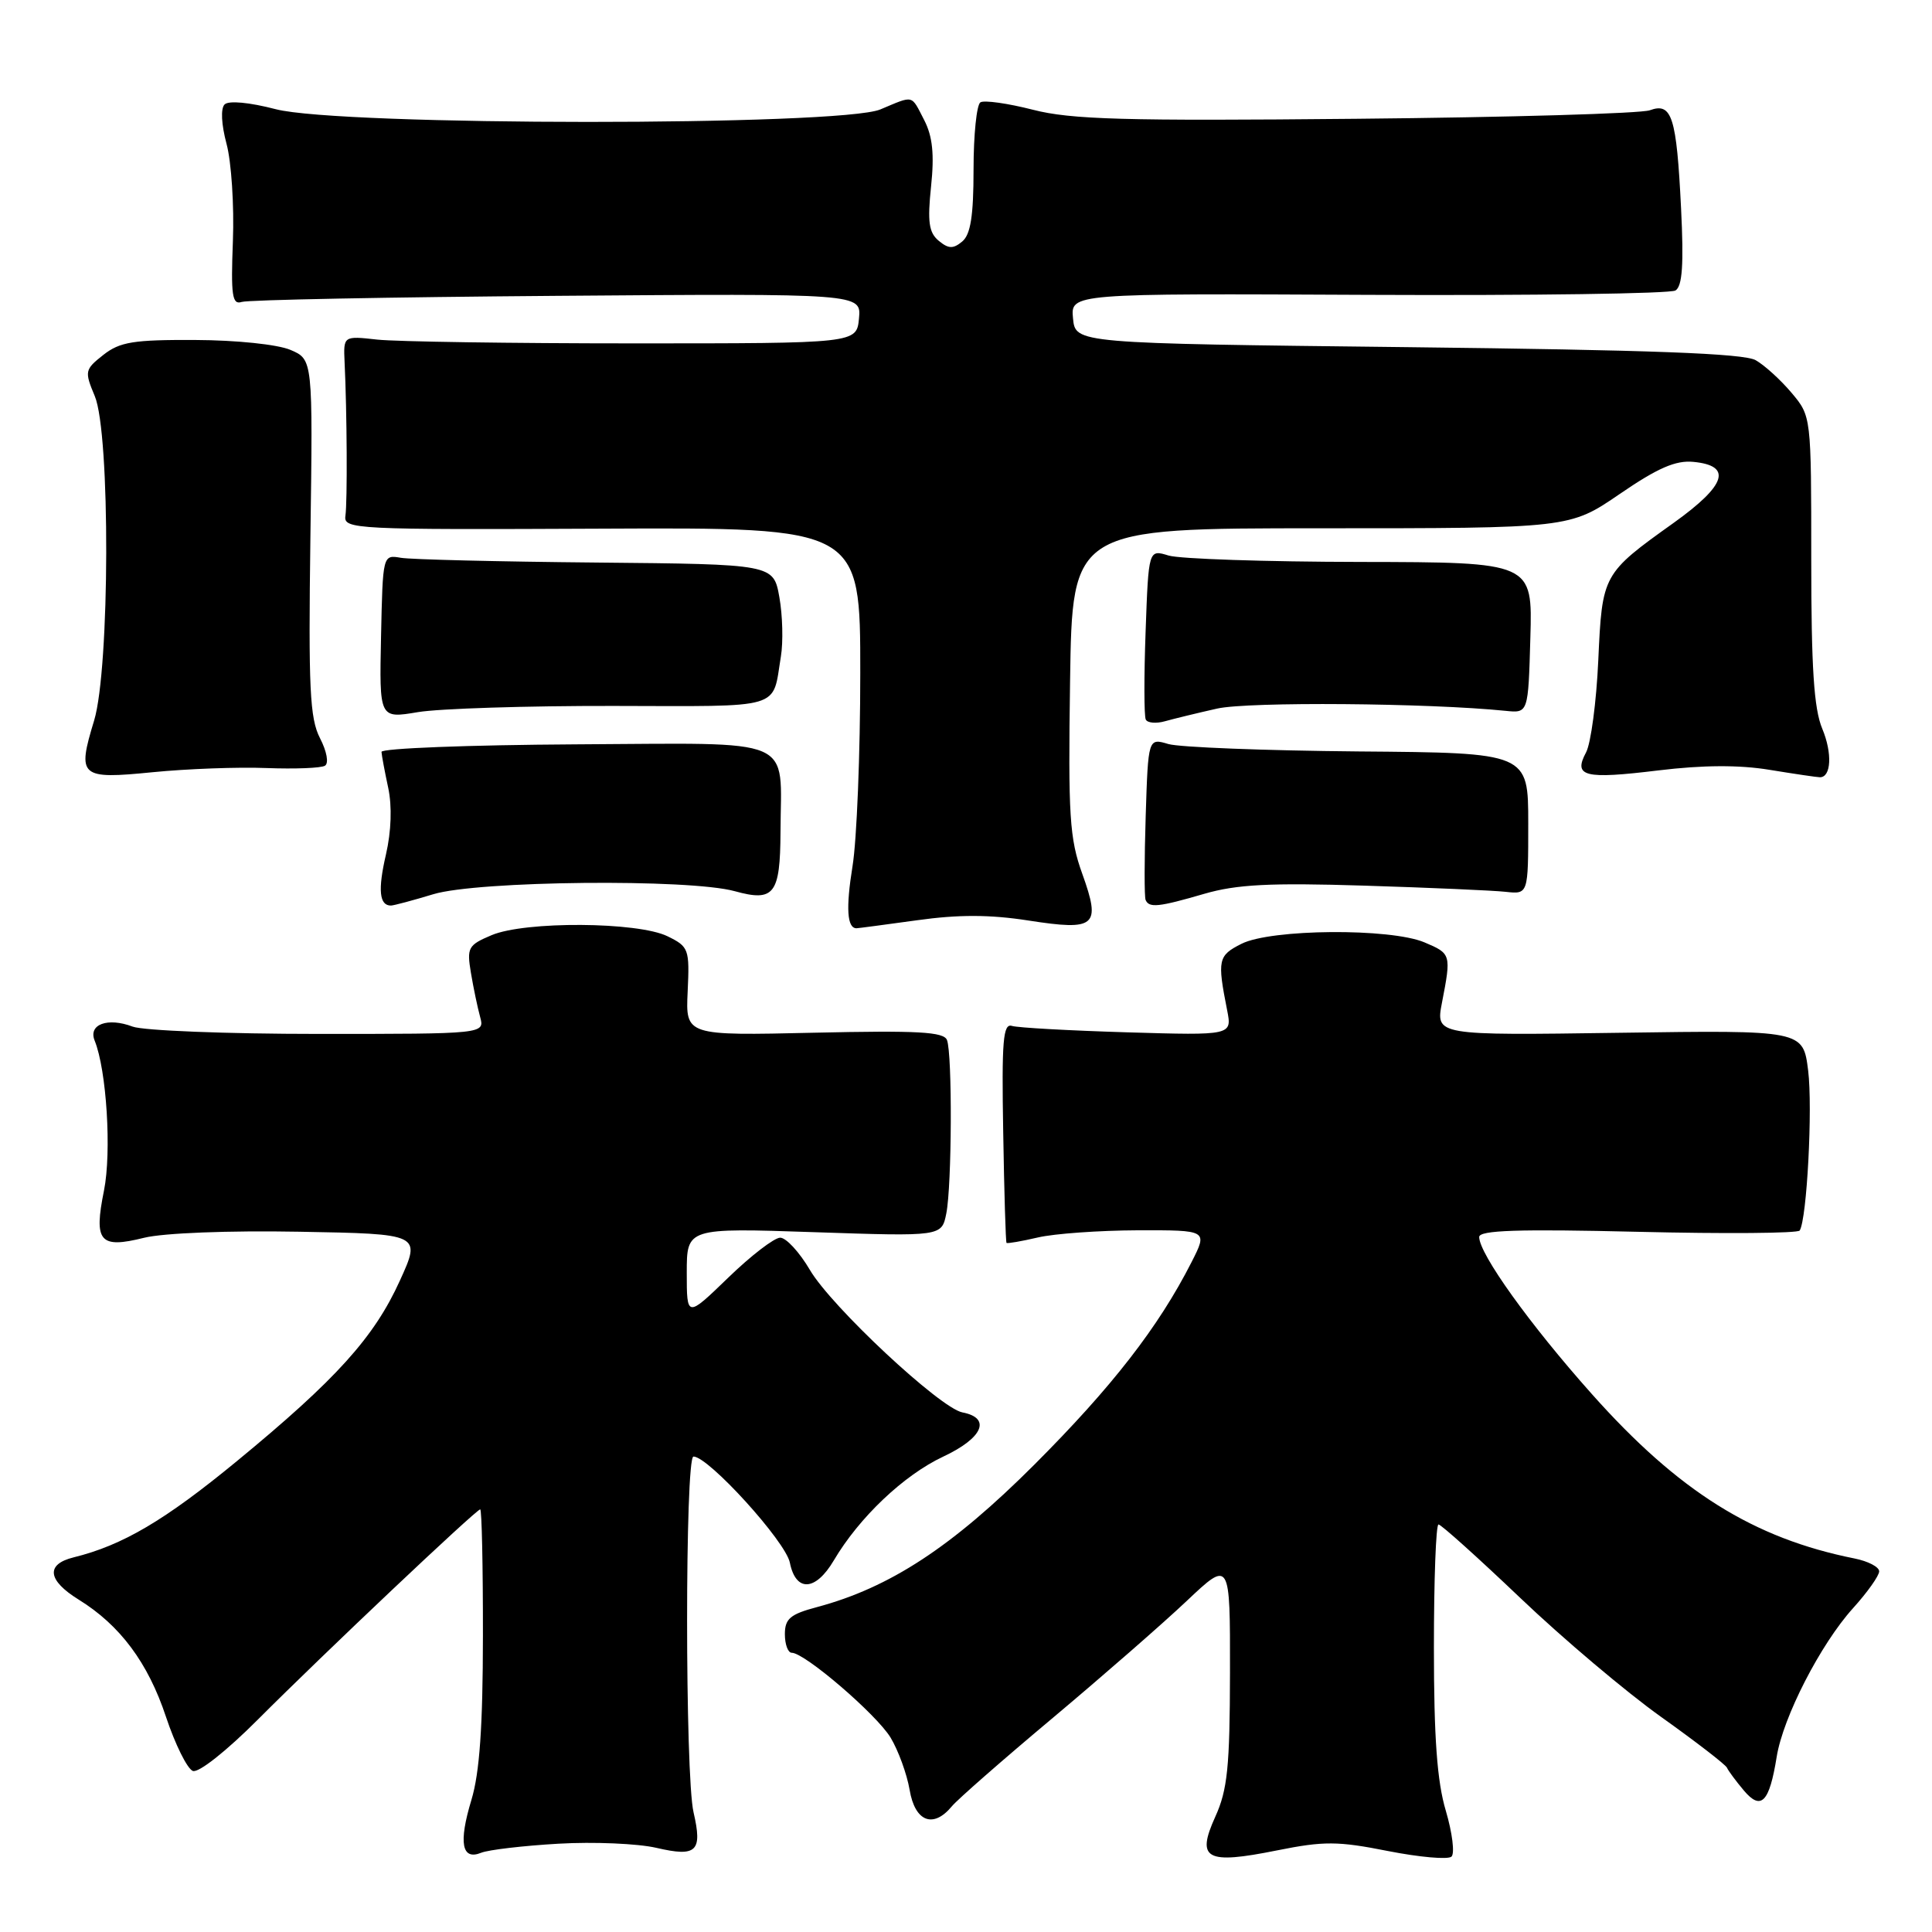 <?xml version="1.0" encoding="UTF-8" standalone="no"?>
<!DOCTYPE svg PUBLIC "-//W3C//DTD SVG 1.1//EN" "http://www.w3.org/Graphics/SVG/1.1/DTD/svg11.dtd" >
<svg xmlns="http://www.w3.org/2000/svg" xmlns:xlink="http://www.w3.org/1999/xlink" version="1.1" viewBox="0 0 256 256">
 <g >
 <path fill="currentColor"
d=" M 183.91 245.27 C 188.08 246.09 191.87 246.43 192.33 246.01 C 192.78 245.59 192.44 242.86 191.58 239.94 C 190.42 236.06 190.00 230.26 190.00 218.32 C 190.00 209.34 190.27 202.00 190.61 202.00 C 190.95 202.00 195.83 206.39 201.46 211.75 C 207.08 217.11 215.47 224.20 220.09 227.49 C 224.72 230.79 228.65 233.82 228.83 234.23 C 229.01 234.64 230.01 235.99 231.06 237.24 C 233.35 239.96 234.45 238.84 235.42 232.79 C 236.26 227.54 241.23 217.86 245.53 213.10 C 247.44 210.99 249.00 208.79 249.00 208.21 C 249.00 207.63 247.54 206.87 245.75 206.51 C 232.33 203.83 222.43 197.63 210.93 184.72 C 202.70 175.49 196.00 166.14 196.00 163.91 C 196.00 163.01 201.16 162.84 217.03 163.22 C 228.59 163.50 238.24 163.42 238.47 163.05 C 239.43 161.50 240.20 146.80 239.59 141.86 C 238.92 136.50 238.92 136.50 214.58 136.85 C 190.23 137.20 190.23 137.20 191.07 132.85 C 192.31 126.45 192.28 126.36 188.75 124.87 C 184.22 122.96 168.42 123.08 164.50 125.06 C 161.40 126.62 161.28 127.18 162.60 133.85 C 163.26 137.20 163.26 137.20 149.38 136.79 C 141.75 136.56 134.86 136.18 134.09 135.94 C 132.91 135.57 132.72 137.90 132.93 150.00 C 133.06 157.97 133.26 164.59 133.37 164.69 C 133.47 164.80 135.34 164.48 137.53 163.97 C 139.71 163.46 145.67 163.04 150.77 163.02 C 160.04 163.00 160.04 163.00 157.88 167.25 C 153.51 175.84 147.37 183.75 137.06 194.07 C 126.17 204.96 117.91 210.37 108.25 212.95 C 104.71 213.89 104.00 214.49 104.00 216.54 C 104.00 217.89 104.41 219.00 104.91 219.00 C 106.63 219.00 116.11 227.14 118.00 230.23 C 119.03 231.94 120.17 235.06 120.53 237.17 C 121.24 241.39 123.66 242.33 126.13 239.34 C 126.88 238.43 132.90 233.16 139.50 227.63 C 146.10 222.09 154.09 215.12 157.25 212.13 C 163.00 206.70 163.00 206.70 162.98 221.60 C 162.96 234.13 162.65 237.17 161.03 240.73 C 158.48 246.36 159.80 247.08 169.20 245.19 C 175.43 243.94 177.26 243.95 183.91 245.27 Z  M 74.00 244.30 C 78.67 244.03 84.51 244.28 86.98 244.85 C 92.31 246.09 93.10 245.34 91.90 240.15 C 90.76 235.27 90.76 193.00 91.89 193.00 C 93.88 193.00 104.10 204.25 104.66 207.06 C 105.45 210.99 108.06 210.86 110.48 206.77 C 113.85 201.06 119.76 195.46 124.98 193.01 C 130.24 190.55 131.39 187.89 127.52 187.15 C 124.56 186.58 110.16 173.13 107.32 168.28 C 105.94 165.93 104.17 164.00 103.38 164.00 C 102.60 164.00 99.49 166.39 96.48 169.31 C 91.00 174.61 91.00 174.61 91.00 168.65 C 91.00 162.70 91.00 162.70 107.89 163.27 C 124.78 163.84 124.78 163.84 125.39 160.79 C 126.13 157.08 126.20 139.69 125.48 137.81 C 125.06 136.72 121.61 136.53 107.90 136.84 C 90.84 137.23 90.84 137.23 91.12 131.37 C 91.38 125.75 91.27 125.44 88.45 124.06 C 84.50 122.13 69.60 122.04 65.15 123.91 C 62.02 125.23 61.84 125.57 62.40 128.91 C 62.73 130.89 63.28 133.51 63.62 134.75 C 64.23 137.00 64.23 137.00 42.18 137.00 C 30.05 137.00 18.98 136.56 17.57 136.03 C 14.28 134.78 11.67 135.73 12.54 137.88 C 14.13 141.80 14.80 152.65 13.78 157.75 C 12.41 164.54 13.20 165.48 19.10 164.01 C 21.66 163.38 30.27 163.04 39.65 163.21 C 55.80 163.50 55.80 163.50 53.00 169.66 C 49.58 177.21 44.55 182.78 31.36 193.63 C 21.84 201.46 16.25 204.76 9.75 206.36 C 6.03 207.28 6.29 209.40 10.43 211.96 C 15.90 215.34 19.61 220.31 21.99 227.48 C 23.21 231.14 24.81 234.37 25.55 234.66 C 26.31 234.95 30.01 232.02 34.19 227.83 C 42.80 219.20 63.11 200.00 63.63 200.00 C 63.84 200.00 64.00 207.54 63.99 216.75 C 63.98 228.79 63.55 234.90 62.47 238.48 C 60.74 244.18 61.18 246.55 63.76 245.50 C 64.72 245.11 69.33 244.57 74.00 244.30 Z  M 121.51 121.94 C 126.99 121.17 131.17 121.18 136.25 121.97 C 145.21 123.36 145.91 122.76 143.41 115.79 C 141.72 111.12 141.53 108.11 141.79 90.25 C 142.08 70.00 142.08 70.00 175.03 70.00 C 207.98 70.00 207.98 70.00 214.63 65.45 C 219.65 62.01 222.04 60.97 224.38 61.20 C 229.58 61.70 228.75 64.28 221.80 69.26 C 212.34 76.02 212.30 76.09 211.78 87.51 C 211.53 93.02 210.80 98.50 210.16 99.70 C 208.44 102.91 209.92 103.28 219.77 102.08 C 225.64 101.37 230.46 101.34 234.50 102.01 C 237.80 102.55 240.79 102.99 241.14 102.99 C 242.65 103.01 242.81 99.79 241.46 96.56 C 240.35 93.91 240.00 88.46 240.00 74.11 C 240.00 55.15 240.00 55.15 237.39 52.05 C 235.96 50.35 233.82 48.40 232.64 47.73 C 231.08 46.83 218.64 46.37 186.50 46.00 C 142.50 45.50 142.50 45.50 142.18 42.19 C 141.86 38.88 141.86 38.88 181.32 39.07 C 203.02 39.17 221.33 38.91 222.01 38.49 C 222.92 37.93 223.12 35.03 222.75 27.61 C 222.15 15.45 221.54 13.54 218.61 14.61 C 217.45 15.04 199.94 15.55 179.70 15.74 C 148.92 16.04 141.92 15.84 136.86 14.54 C 133.54 13.69 130.41 13.25 129.91 13.56 C 129.41 13.87 129.00 17.86 129.00 22.44 C 129.00 28.61 128.61 31.08 127.50 32.00 C 126.30 33.00 125.68 32.98 124.38 31.90 C 123.08 30.82 122.88 29.40 123.37 24.71 C 123.82 20.46 123.57 18.07 122.47 15.93 C 120.69 12.49 121.17 12.61 116.65 14.50 C 111.33 16.72 45.10 16.70 36.54 14.47 C 33.04 13.56 30.30 13.30 29.76 13.84 C 29.22 14.38 29.33 16.49 30.02 19.07 C 30.66 21.45 31.04 27.25 30.86 31.95 C 30.58 39.16 30.77 40.42 32.02 40.01 C 32.83 39.73 51.64 39.37 73.82 39.20 C 114.13 38.89 114.13 38.89 113.82 42.20 C 113.50 45.50 113.50 45.50 84.00 45.50 C 67.78 45.50 52.48 45.27 50.00 45.00 C 45.50 44.50 45.50 44.50 45.66 48.00 C 45.98 54.61 46.04 66.50 45.77 68.35 C 45.51 70.13 46.92 70.20 79.75 70.05 C 114.00 69.89 114.00 69.89 113.99 89.19 C 113.99 99.81 113.53 111.33 112.96 114.80 C 112.07 120.32 112.24 123.00 113.49 123.00 C 113.69 123.00 117.30 122.52 121.51 121.94 Z  M 57.41 118.49 C 63.30 116.70 91.36 116.42 97.37 118.09 C 102.58 119.53 103.38 118.49 103.42 110.26 C 103.47 97.43 105.93 98.48 76.29 98.63 C 62.11 98.71 50.52 99.16 50.55 99.63 C 50.58 100.11 50.98 102.25 51.44 104.39 C 51.96 106.82 51.85 110.15 51.14 113.23 C 50.05 117.92 50.26 120.01 51.81 119.99 C 52.19 119.98 54.71 119.31 57.41 118.49 Z  M 159.59 118.43 C 163.86 117.19 168.27 116.96 180.74 117.35 C 189.41 117.62 197.85 117.99 199.50 118.17 C 202.50 118.50 202.50 118.50 202.50 109.13 C 202.50 99.75 202.50 99.75 180.00 99.57 C 167.62 99.46 156.29 99.02 154.82 98.59 C 152.14 97.79 152.14 97.79 151.81 108.15 C 151.63 113.84 151.62 118.84 151.80 119.25 C 152.26 120.33 153.52 120.20 159.59 118.43 Z  M 35.32 101.77 C 39.07 101.91 42.55 101.78 43.06 101.46 C 43.59 101.13 43.31 99.57 42.40 97.81 C 41.05 95.19 40.86 91.20 41.13 71.18 C 41.46 47.63 41.46 47.63 38.48 46.36 C 36.79 45.64 31.32 45.07 25.88 45.05 C 17.70 45.01 15.89 45.30 13.70 47.02 C 11.23 48.97 11.18 49.19 12.56 52.49 C 14.63 57.44 14.56 88.57 12.47 95.48 C 10.20 102.95 10.57 103.28 20.25 102.32 C 24.79 101.87 31.57 101.62 35.32 101.77 Z  M 161.28 93.89 C 165.43 92.96 189.27 93.15 199.50 94.19 C 202.50 94.50 202.50 94.50 202.78 84.50 C 203.07 74.50 203.07 74.50 180.28 74.46 C 167.75 74.44 156.30 74.06 154.84 73.61 C 152.19 72.80 152.19 72.80 151.80 83.65 C 151.58 89.62 151.59 94.88 151.82 95.34 C 152.04 95.80 153.19 95.90 154.36 95.57 C 155.54 95.24 158.65 94.48 161.28 93.89 Z  M 81.25 93.54 C 104.06 93.58 102.30 94.10 103.47 87.00 C 103.79 85.08 103.70 81.53 103.27 79.13 C 102.49 74.76 102.49 74.76 78.99 74.54 C 66.07 74.42 54.42 74.14 53.11 73.91 C 50.72 73.50 50.72 73.51 50.49 84.36 C 50.26 95.22 50.26 95.22 55.38 94.36 C 58.20 93.89 69.84 93.52 81.25 93.54 Z "/>
</g>
</svg>